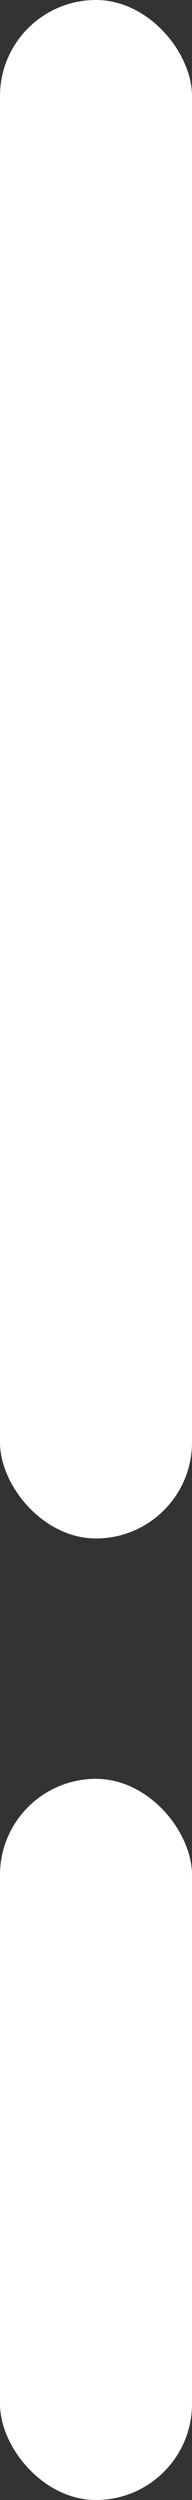 <svg width="4" height="52" viewBox="0 0 4 52" fill="none" xmlns="http://www.w3.org/2000/svg">
<rect x="0" y="0" width="4" height="52" fill="#333333" stroke="none"/>
<rect width="4" height="32" rx="2" fill="white"/>
<rect y="37" width="4" height="15" rx="2" fill="white"/>
</svg>
